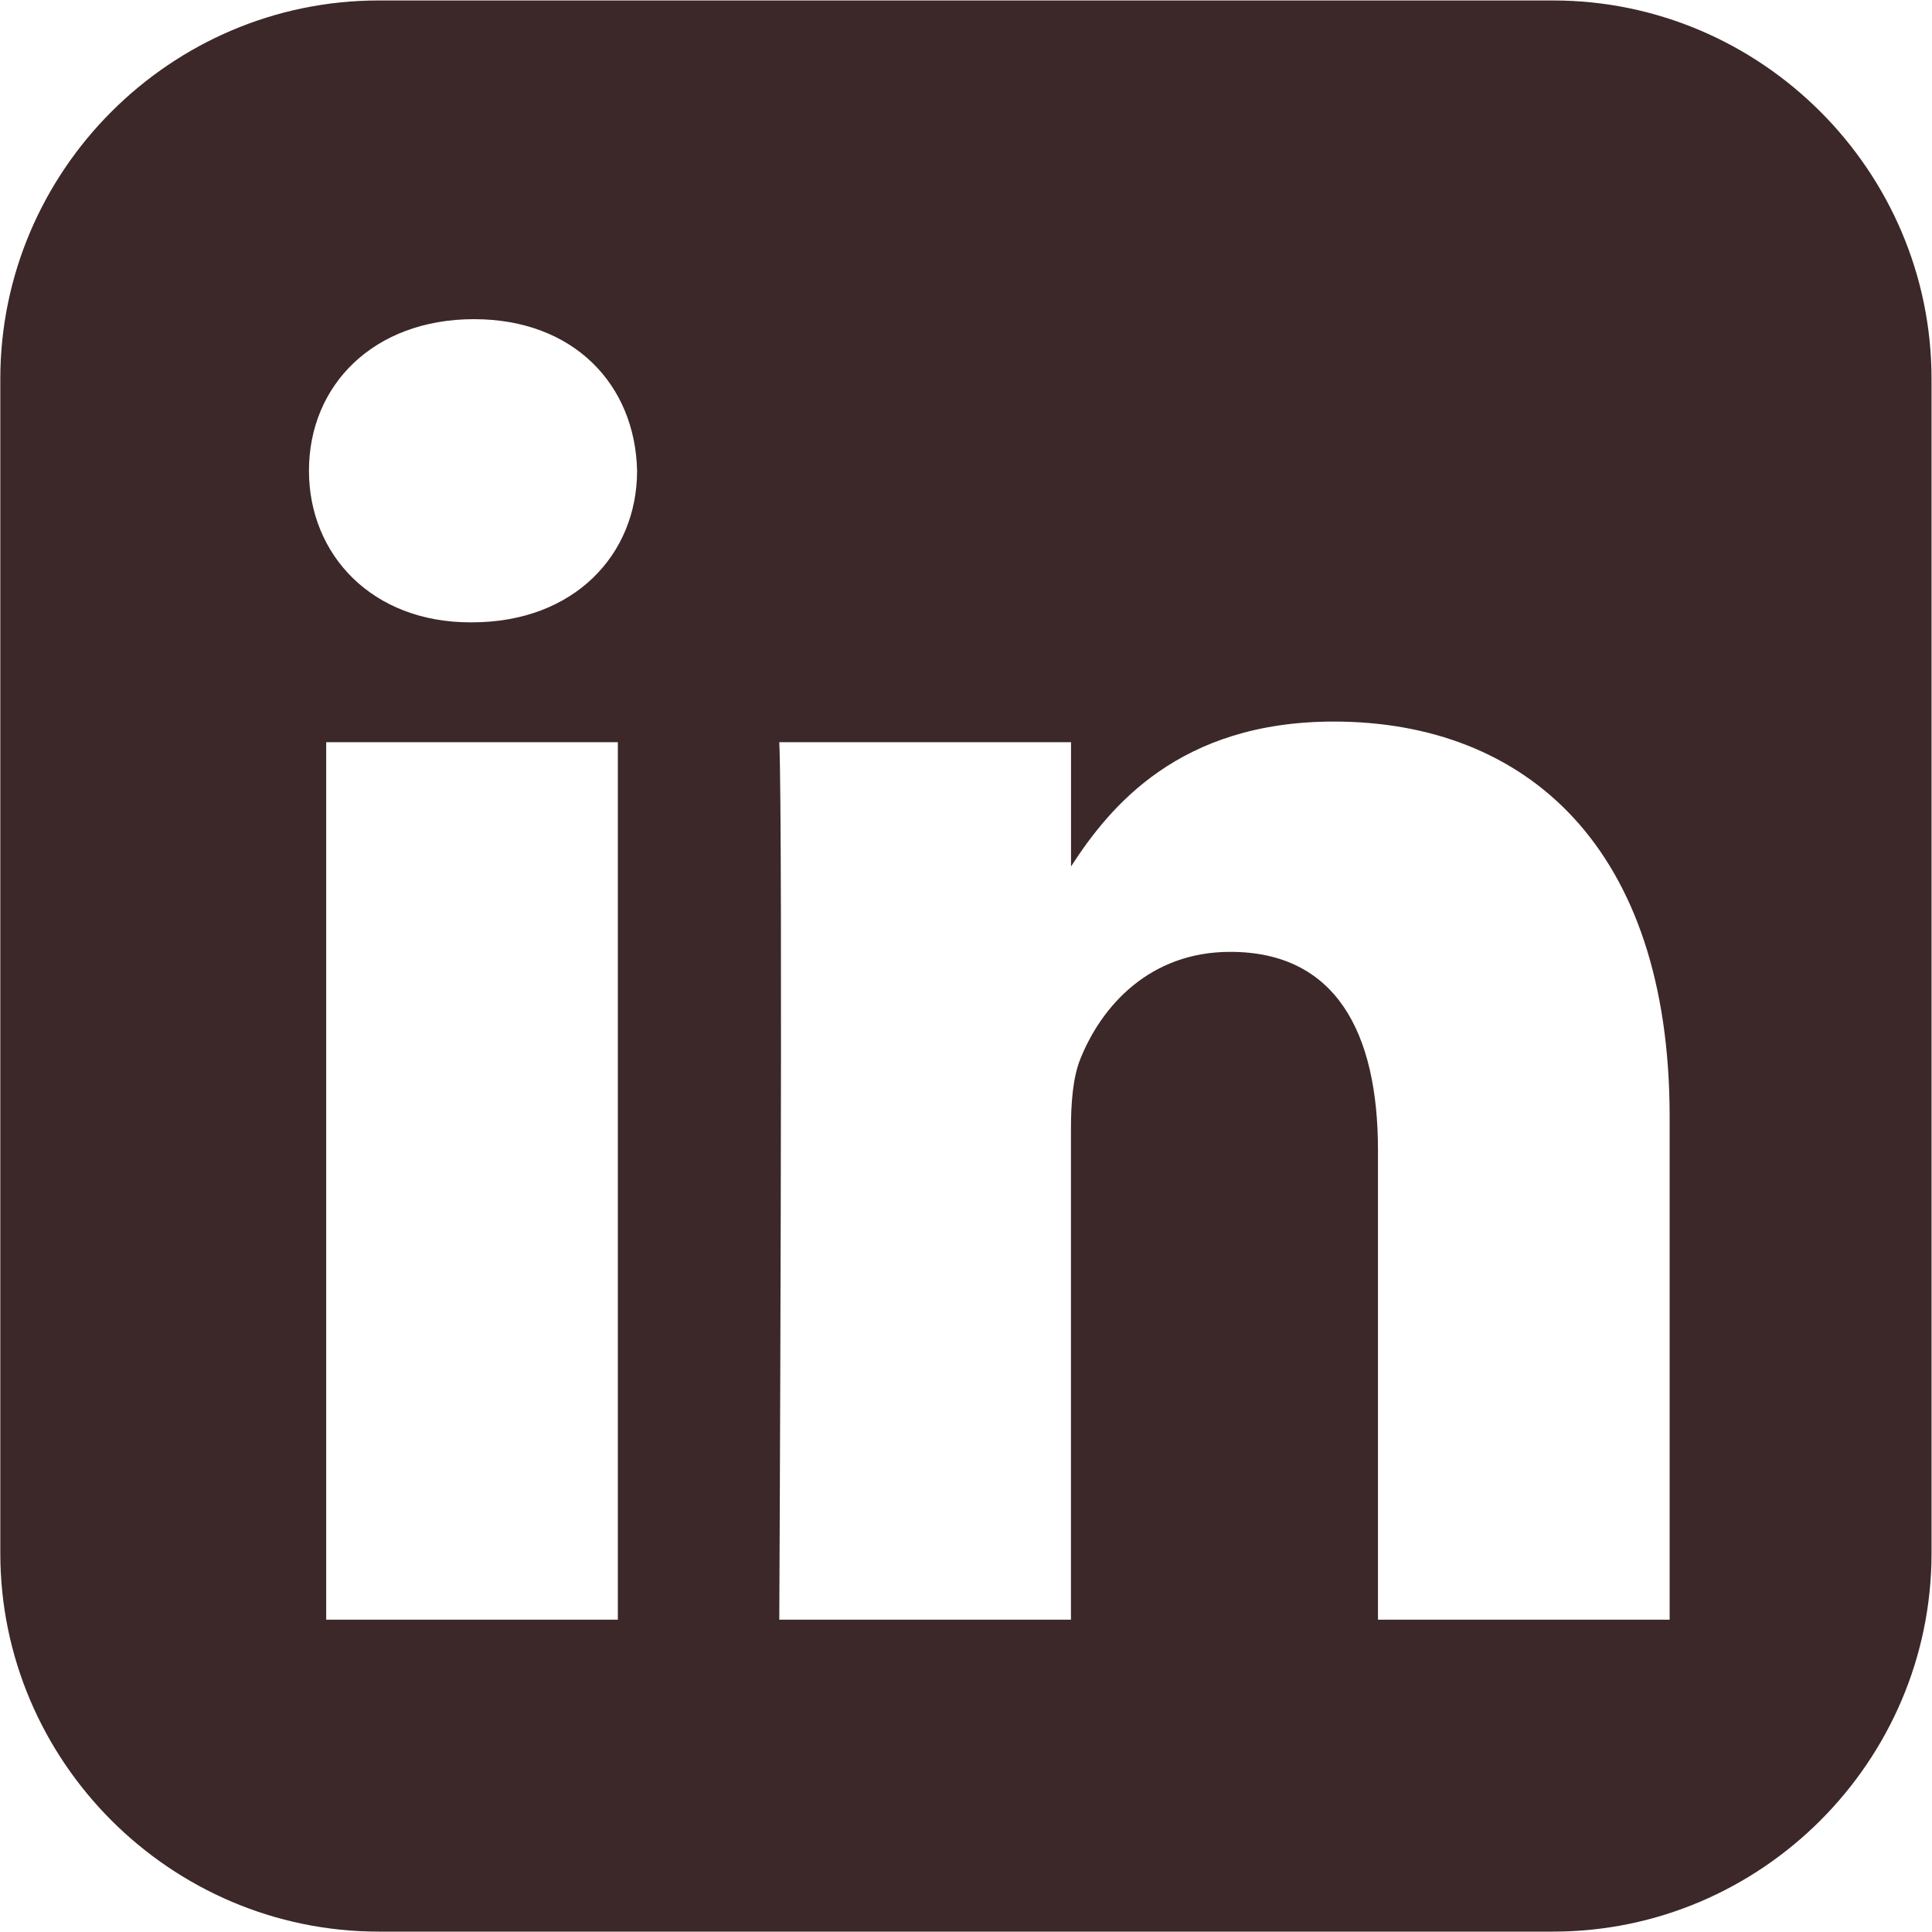<svg width="25" height="25" viewBox="0 0 25 25" fill="none" xmlns="http://www.w3.org/2000/svg">
<path d="M4.901 0.006C2.208 0.006 0.004 2.21 0.004 4.903V20.099C0.004 22.792 2.208 24.995 4.901 24.995H20.097C22.79 24.995 24.994 22.792 24.994 20.099V4.903C24.994 2.21 22.79 0.006 20.097 0.006H4.901ZM6.133 4.13C7.424 4.13 8.219 4.977 8.244 6.091C8.244 7.181 7.424 8.053 6.108 8.053H6.084C4.817 8.053 3.998 7.181 3.998 6.091C3.998 4.977 4.842 4.13 6.133 4.13H6.133ZM17.26 9.337C19.743 9.337 21.605 10.96 21.605 14.448V20.959H17.831V14.885C17.831 13.358 17.285 12.317 15.919 12.317C14.876 12.317 14.255 13.019 13.982 13.697C13.882 13.94 13.858 14.278 13.858 14.618V20.959H10.084C10.084 20.959 10.134 10.669 10.084 9.604H13.859V11.212C14.36 10.438 15.257 9.337 17.26 9.337V9.337ZM4.221 9.604H7.995V20.959H4.221V9.604Z" fill="#3C2829"/>
</svg>
